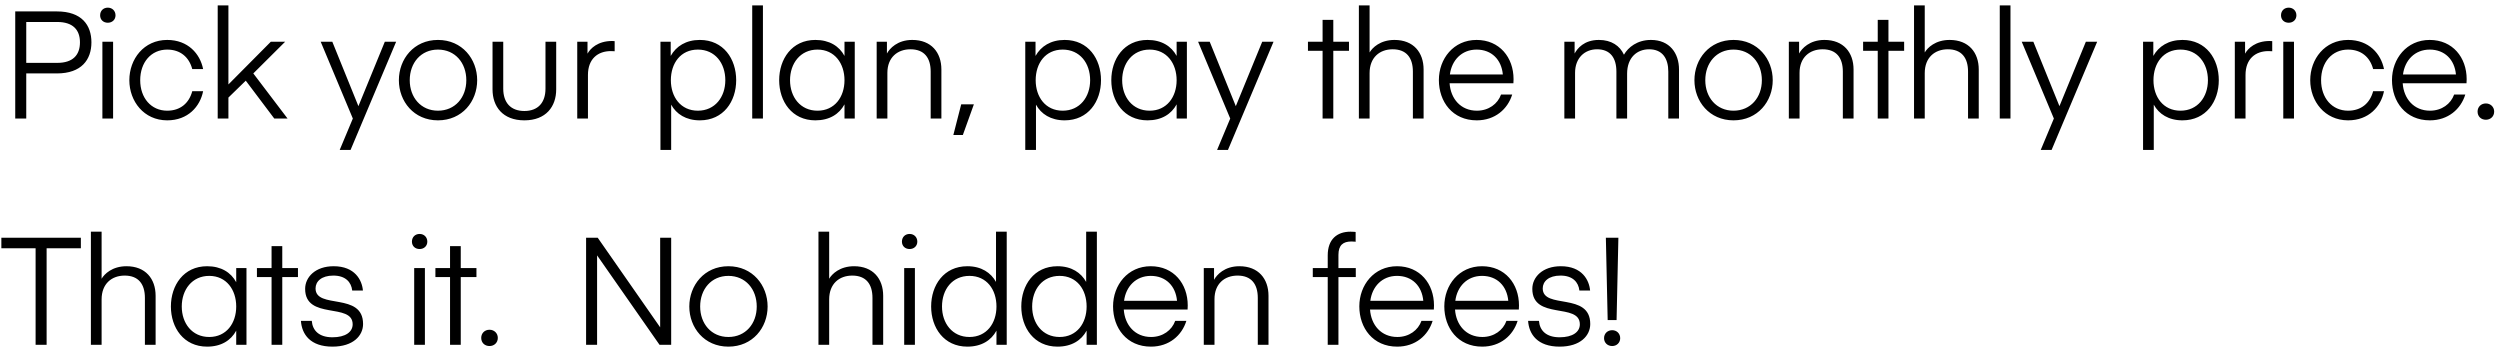 <svg width="232" height="33" viewBox="0 0 232 33" fill="none" xmlns="http://www.w3.org/2000/svg">
<path d="M2.436 5.834V2.04H5.32C6.748 2.04 7.42 2.754 7.42 3.93C7.42 5.12 6.748 5.834 5.32 5.834H2.436ZM2.436 6.814H5.278C7.56 6.814 8.484 5.54 8.484 3.93C8.484 2.334 7.588 1.06 5.278 1.06H1.414V11H2.436V6.814ZM10.005 2.11C10.412 2.11 10.72 1.83 10.72 1.424C10.72 1.004 10.412 0.71 10.005 0.71C9.586 0.71 9.292 1.004 9.292 1.424C9.292 1.83 9.586 2.11 10.005 2.11ZM9.502 11H10.495V3.874H9.502V11ZM12.003 7.444C12.003 9.39 13.347 11.168 15.517 11.168C17.449 11.168 18.569 9.88 18.849 8.466H17.841C17.547 9.572 16.735 10.272 15.517 10.272C14.019 10.272 13.011 9.082 13.011 7.444C13.011 5.792 14.019 4.602 15.517 4.602C16.735 4.602 17.547 5.302 17.841 6.408H18.849C18.569 4.994 17.449 3.706 15.517 3.706C13.347 3.706 12.003 5.484 12.003 7.444ZM25.131 3.874L21.197 7.836V0.5H20.203V11H21.197V9.054L22.807 7.486L25.453 11H26.685L23.507 6.814L26.461 3.874H25.131ZM31.525 13.912H32.533L36.761 3.874H35.711L33.261 9.852L30.839 3.874H29.761L32.743 11L31.525 13.912ZM40.642 11.168C42.896 11.168 44.282 9.404 44.282 7.444C44.282 5.484 42.896 3.706 40.642 3.706C38.402 3.706 37.016 5.484 37.016 7.444C37.016 9.404 38.402 11.168 40.642 11.168ZM38.024 7.444C38.024 5.834 39.06 4.602 40.642 4.602C42.238 4.602 43.274 5.834 43.274 7.444C43.274 9.04 42.238 10.272 40.642 10.272C39.06 10.272 38.024 9.04 38.024 7.444ZM48.661 11.168C50.677 11.168 51.615 9.88 51.615 8.298V3.874H50.621V8.228C50.621 9.516 49.935 10.3 48.661 10.3C47.387 10.3 46.701 9.516 46.701 8.228V3.874H45.707V8.298C45.707 9.88 46.645 11.168 48.661 11.168ZM57.04 3.818C57.04 3.818 56.872 3.804 56.802 3.804C55.486 3.804 54.786 4.49 54.52 4.98V3.874H53.568V11H54.562V6.954C54.562 5.47 55.472 4.742 56.69 4.742C56.872 4.742 57.04 4.756 57.04 4.756V3.818ZM62.284 9.712C62.76 10.58 63.656 11.168 64.944 11.168C67.142 11.168 68.318 9.404 68.318 7.444C68.318 5.47 67.142 3.706 64.944 3.706C63.656 3.706 62.746 4.294 62.242 5.19V3.874H61.29V13.912H62.284V9.712ZM62.256 7.444C62.256 5.862 63.166 4.602 64.762 4.602C66.358 4.602 67.31 5.862 67.31 7.444C67.31 8.998 66.358 10.272 64.762 10.272C63.166 10.272 62.256 8.998 62.256 7.444ZM70.8 11V0.5H69.806V11H70.8ZM79.321 3.874H78.369V5.19C77.879 4.28 76.969 3.706 75.667 3.706C73.483 3.706 72.307 5.484 72.307 7.444C72.307 9.404 73.483 11.168 75.667 11.168C76.969 11.168 77.879 10.594 78.369 9.684V11H79.321V3.874ZM73.315 7.444C73.315 5.89 74.267 4.602 75.863 4.602C77.459 4.602 78.369 5.89 78.369 7.444C78.369 8.998 77.459 10.272 75.863 10.272C74.267 10.272 73.315 8.998 73.315 7.444ZM82.307 3.874H81.355V11H82.349V6.758C82.349 5.33 83.287 4.574 84.491 4.574C85.765 4.574 86.367 5.358 86.367 6.646V11H87.361V6.45C87.361 4.868 86.423 3.706 84.659 3.706C83.273 3.706 82.559 4.504 82.307 4.966V3.874ZM89.199 9.684L88.471 12.526H89.353L90.375 9.684H89.199ZM96.139 9.712C96.615 10.58 97.511 11.168 98.799 11.168C100.997 11.168 102.173 9.404 102.173 7.444C102.173 5.47 100.997 3.706 98.799 3.706C97.511 3.706 96.601 4.294 96.097 5.19V3.874H95.145V13.912H96.139V9.712ZM96.111 7.444C96.111 5.862 97.021 4.602 98.617 4.602C100.213 4.602 101.165 5.862 101.165 7.444C101.165 8.998 100.213 10.272 98.617 10.272C97.021 10.272 96.111 8.998 96.111 7.444ZM110.143 3.874H109.191V5.19C108.701 4.28 107.791 3.706 106.489 3.706C104.305 3.706 103.129 5.484 103.129 7.444C103.129 9.404 104.305 11.168 106.489 11.168C107.791 11.168 108.701 10.594 109.191 9.684V11H110.143V3.874ZM104.137 7.444C104.137 5.89 105.089 4.602 106.685 4.602C108.281 4.602 109.191 5.89 109.191 7.444C109.191 8.998 108.281 10.272 106.685 10.272C105.089 10.272 104.137 8.998 104.137 7.444ZM112.947 13.912H113.955L118.183 3.874H117.133L114.683 9.852L112.261 3.874H111.183L114.165 11L112.947 13.912ZM123.73 4.714H125.186V3.874H123.73V1.844H122.736V3.874H121.378V4.714H122.736V11H123.73V4.714ZM127.098 0.5H126.104V11H127.098V6.786C127.098 5.33 128.036 4.574 129.24 4.574C130.514 4.574 131.116 5.358 131.116 6.646V11H132.11V6.45C132.11 4.868 131.172 3.706 129.408 3.706C128.078 3.706 127.35 4.434 127.098 4.868V0.5ZM140.444 7.724C140.444 7.724 140.458 7.5 140.458 7.346C140.458 5.33 139.156 3.706 137.028 3.706C134.886 3.706 133.528 5.456 133.528 7.43C133.528 9.432 134.788 11.168 137.042 11.168C138.736 11.168 139.912 10.132 140.332 8.774H139.296C138.988 9.642 138.148 10.272 137.056 10.272C135.558 10.272 134.62 9.166 134.522 7.724H140.444ZM137.028 4.602C138.428 4.602 139.338 5.54 139.464 6.912H134.55C134.718 5.596 135.642 4.602 137.028 4.602ZM150.996 6.842C150.996 5.33 151.92 4.574 153.04 4.574C154.286 4.574 154.818 5.442 154.818 6.646V11H155.812V6.45C155.812 4.938 154.944 3.706 153.208 3.706C151.934 3.706 151.094 4.392 150.702 5.078C150.324 4.252 149.54 3.706 148.378 3.706C146.992 3.706 146.376 4.504 146.124 4.966V3.874H145.172V11H146.166V6.758C146.166 5.386 147.048 4.574 148.21 4.574C149.456 4.574 150.002 5.4 150.002 6.646V11H150.996V6.842ZM160.869 11.168C163.123 11.168 164.509 9.404 164.509 7.444C164.509 5.484 163.123 3.706 160.869 3.706C158.629 3.706 157.243 5.484 157.243 7.444C157.243 9.404 158.629 11.168 160.869 11.168ZM158.251 7.444C158.251 5.834 159.287 4.602 160.869 4.602C162.465 4.602 163.501 5.834 163.501 7.444C163.501 9.04 162.465 10.272 160.869 10.272C159.287 10.272 158.251 9.04 158.251 7.444ZM166.956 3.874H166.004V11H166.998V6.758C166.998 5.33 167.936 4.574 169.14 4.574C170.414 4.574 171.016 5.358 171.016 6.646V11H172.01V6.45C172.01 4.868 171.072 3.706 169.308 3.706C167.922 3.706 167.208 4.504 166.956 4.966V3.874ZM175.248 4.714H176.704V3.874H175.248V1.844H174.254V3.874H172.896V4.714H174.254V11H175.248V4.714ZM178.616 0.5H177.622V11H178.616V6.786C178.616 5.33 179.554 4.574 180.758 4.574C182.032 4.574 182.634 5.358 182.634 6.646V11H183.628V6.45C183.628 4.868 182.69 3.706 180.926 3.706C179.596 3.706 178.868 4.434 178.616 4.868V0.5ZM186.572 11V0.5H185.578V11H186.572ZM189.381 13.912H190.389L194.617 3.874H193.567L191.117 9.852L188.695 3.874H187.617L190.599 11L189.381 13.912ZM199.87 9.712C200.346 10.58 201.242 11.168 202.53 11.168C204.728 11.168 205.904 9.404 205.904 7.444C205.904 5.47 204.728 3.706 202.53 3.706C201.242 3.706 200.332 4.294 199.828 5.19V3.874H198.876V13.912H199.87V9.712ZM199.842 7.444C199.842 5.862 200.752 4.602 202.348 4.602C203.944 4.602 204.896 5.862 204.896 7.444C204.896 8.998 203.944 10.272 202.348 10.272C200.752 10.272 199.842 8.998 199.842 7.444ZM210.863 3.818C210.863 3.818 210.695 3.804 210.625 3.804C209.309 3.804 208.609 4.49 208.343 4.98V3.874H207.391V11H208.385V6.954C208.385 5.47 209.295 4.742 210.513 4.742C210.695 4.742 210.863 4.756 210.863 4.756V3.818ZM212.392 2.11C212.798 2.11 213.106 1.83 213.106 1.424C213.106 1.004 212.798 0.71 212.392 0.71C211.972 0.71 211.678 1.004 211.678 1.424C211.678 1.83 211.972 2.11 212.392 2.11ZM211.888 11H212.882V3.874H211.888V11ZM214.389 7.444C214.389 9.39 215.733 11.168 217.903 11.168C219.835 11.168 220.955 9.88 221.235 8.466H220.227C219.933 9.572 219.121 10.272 217.903 10.272C216.405 10.272 215.397 9.082 215.397 7.444C215.397 5.792 216.405 4.602 217.903 4.602C219.121 4.602 219.933 5.302 220.227 6.408H221.235C220.955 4.994 219.835 3.706 217.903 3.706C215.733 3.706 214.389 5.484 214.389 7.444ZM228.892 7.724C228.892 7.724 228.906 7.5 228.906 7.346C228.906 5.33 227.604 3.706 225.476 3.706C223.334 3.706 221.976 5.456 221.976 7.43C221.976 9.432 223.236 11.168 225.49 11.168C227.184 11.168 228.36 10.132 228.78 8.774H227.744C227.436 9.642 226.596 10.272 225.504 10.272C224.006 10.272 223.068 9.166 222.97 7.724H228.892ZM225.476 4.602C226.876 4.602 227.786 5.54 227.912 6.912H222.998C223.166 5.596 224.09 4.602 225.476 4.602ZM230.689 11.112C231.123 11.112 231.459 10.804 231.459 10.356C231.459 9.922 231.123 9.6 230.689 9.6C230.241 9.6 229.919 9.922 229.919 10.356C229.919 10.804 230.241 11.112 230.689 11.112ZM7.504 22.06H0.126V23.04H3.304V32H4.326V23.04H7.504V22.06ZM9.429 21.5H8.435V32H9.429V27.786C9.429 26.33 10.367 25.574 11.571 25.574C12.845 25.574 13.447 26.358 13.447 27.646V32H14.441V27.45C14.441 25.868 13.503 24.706 11.739 24.706C10.409 24.706 9.681 25.434 9.429 25.868V21.5ZM22.873 24.874H21.921V26.19C21.431 25.28 20.521 24.706 19.219 24.706C17.035 24.706 15.859 26.484 15.859 28.444C15.859 30.404 17.035 32.168 19.219 32.168C20.521 32.168 21.431 31.594 21.921 30.684V32H22.873V24.874ZM16.867 28.444C16.867 26.89 17.819 25.602 19.415 25.602C21.011 25.602 21.921 26.89 21.921 28.444C21.921 29.998 21.011 31.272 19.415 31.272C17.819 31.272 16.867 29.998 16.867 28.444ZM26.195 25.714H27.651V24.874H26.195V22.844H25.201V24.874H23.843V25.714H25.201V32H26.195V25.714ZM30.851 32.168C32.783 32.168 33.693 31.146 33.693 30.068C33.693 27.072 29.283 28.738 29.283 26.764C29.283 26.12 29.829 25.574 30.935 25.574C32.069 25.574 32.601 26.19 32.685 26.96H33.679C33.595 25.994 32.937 24.706 30.963 24.706C29.269 24.706 28.317 25.714 28.317 26.806C28.317 29.732 32.727 28.052 32.727 30.096C32.727 30.81 32.055 31.3 30.851 31.3C29.619 31.3 29.003 30.684 28.933 29.774H27.925C28.009 31.02 28.793 32.168 30.851 32.168ZM38.941 23.11C39.347 23.11 39.655 22.83 39.655 22.424C39.655 22.004 39.347 21.71 38.941 21.71C38.521 21.71 38.227 22.004 38.227 22.424C38.227 22.83 38.521 23.11 38.941 23.11ZM38.437 32H39.431V24.874H38.437V32ZM42.758 25.714H44.214V24.874H42.758V22.844H41.764V24.874H40.406V25.714H41.764V32H42.758V25.714ZM45.427 32.112C45.861 32.112 46.197 31.804 46.197 31.356C46.197 30.922 45.861 30.6 45.427 30.6C44.979 30.6 44.657 30.922 44.657 31.356C44.657 31.804 44.979 32.112 45.427 32.112ZM55.41 23.698L61.206 32H62.285V22.06H61.263V30.376L55.467 22.06H54.389V32H55.41V23.698ZM67.594 32.168C69.847 32.168 71.234 30.404 71.234 28.444C71.234 26.484 69.847 24.706 67.594 24.706C65.353 24.706 63.968 26.484 63.968 28.444C63.968 30.404 65.353 32.168 67.594 32.168ZM64.975 28.444C64.975 26.834 66.011 25.602 67.594 25.602C69.189 25.602 70.225 26.834 70.225 28.444C70.225 30.04 69.189 31.272 67.594 31.272C66.011 31.272 64.975 30.04 64.975 28.444ZM76.947 21.5H75.953V32H76.947V27.786C76.947 26.33 77.885 25.574 79.089 25.574C80.363 25.574 80.965 26.358 80.965 27.646V32H81.959V27.45C81.959 25.868 81.021 24.706 79.257 24.706C77.927 24.706 77.199 25.434 76.947 25.868V21.5ZM84.413 23.11C84.819 23.11 85.127 22.83 85.127 22.424C85.127 22.004 84.819 21.71 84.413 21.71C83.993 21.71 83.699 22.004 83.699 22.424C83.699 22.83 83.993 23.11 84.413 23.11ZM83.909 32H84.903V24.874H83.909V32ZM92.43 26.162C91.954 25.308 91.072 24.706 89.77 24.706C87.586 24.706 86.41 26.47 86.41 28.444C86.41 30.404 87.586 32.168 89.77 32.168C91.072 32.168 91.982 31.594 92.472 30.684V32H93.424V21.5H92.43V26.162ZM92.472 28.444C92.472 29.998 91.562 31.272 89.966 31.272C88.37 31.272 87.418 29.998 87.418 28.444C87.418 26.862 88.37 25.602 89.966 25.602C91.562 25.602 92.472 26.862 92.472 28.444ZM100.796 26.162C100.32 25.308 99.438 24.706 98.136 24.706C95.952 24.706 94.776 26.47 94.776 28.444C94.776 30.404 95.952 32.168 98.136 32.168C99.438 32.168 100.348 31.594 100.838 30.684V32H101.79V21.5H100.796V26.162ZM100.838 28.444C100.838 29.998 99.928 31.272 98.332 31.272C96.736 31.272 95.784 29.998 95.784 28.444C95.784 26.862 96.736 25.602 98.332 25.602C99.928 25.602 100.838 26.862 100.838 28.444ZM110.208 28.724C110.208 28.724 110.222 28.5 110.222 28.346C110.222 26.33 108.92 24.706 106.792 24.706C104.65 24.706 103.292 26.456 103.292 28.43C103.292 30.432 104.552 32.168 106.806 32.168C108.5 32.168 109.676 31.132 110.096 29.774H109.06C108.752 30.642 107.912 31.272 106.82 31.272C105.322 31.272 104.384 30.166 104.286 28.724H110.208ZM106.792 25.602C108.192 25.602 109.102 26.54 109.228 27.912H104.314C104.482 26.596 105.406 25.602 106.792 25.602ZM112.663 24.874H111.711V32H112.705V27.758C112.705 26.33 113.643 25.574 114.847 25.574C116.121 25.574 116.723 26.358 116.723 27.646V32H117.717V27.45C117.717 25.868 116.779 24.706 115.015 24.706C113.629 24.706 112.915 25.504 112.663 25.966V24.874ZM123.213 24.874H121.827V25.714H123.213V32H124.207V25.714H125.817V24.874H124.207V23.656C124.207 22.746 124.641 22.41 125.411 22.41C125.663 22.41 125.803 22.438 125.803 22.438V21.528C125.803 21.528 125.621 21.5 125.327 21.5C124.081 21.5 123.213 22.2 123.213 23.698V24.874ZM133.061 28.724C133.061 28.724 133.075 28.5 133.075 28.346C133.075 26.33 131.773 24.706 129.645 24.706C127.503 24.706 126.145 26.456 126.145 28.43C126.145 30.432 127.405 32.168 129.659 32.168C131.353 32.168 132.529 31.132 132.949 29.774H131.913C131.605 30.642 130.765 31.272 129.673 31.272C128.175 31.272 127.237 30.166 127.139 28.724H133.061ZM129.645 25.602C131.045 25.602 131.955 26.54 132.081 27.912H127.167C127.335 26.596 128.259 25.602 129.645 25.602ZM140.948 28.724C140.948 28.724 140.962 28.5 140.962 28.346C140.962 26.33 139.66 24.706 137.532 24.706C135.39 24.706 134.032 26.456 134.032 28.43C134.032 30.432 135.292 32.168 137.546 32.168C139.24 32.168 140.416 31.132 140.836 29.774H139.8C139.492 30.642 138.652 31.272 137.56 31.272C136.062 31.272 135.124 30.166 135.026 28.724H140.948ZM137.532 25.602C138.932 25.602 139.842 26.54 139.968 27.912H135.054C135.222 26.596 136.146 25.602 137.532 25.602ZM144.733 32.168C146.665 32.168 147.575 31.146 147.575 30.068C147.575 27.072 143.165 28.738 143.165 26.764C143.165 26.12 143.711 25.574 144.817 25.574C145.951 25.574 146.483 26.19 146.567 26.96H147.561C147.477 25.994 146.819 24.706 144.845 24.706C143.151 24.706 142.199 25.714 142.199 26.806C142.199 29.732 146.609 28.052 146.609 30.096C146.609 30.81 145.937 31.3 144.733 31.3C143.501 31.3 142.885 30.684 142.815 29.774H141.807C141.891 31.02 142.675 32.168 144.733 32.168ZM149.192 29.704H150.018L150.186 22.06H149.024L149.192 29.704ZM149.612 32.112C150.032 32.112 150.354 31.804 150.354 31.384C150.354 30.95 150.032 30.642 149.612 30.642C149.178 30.642 148.856 30.95 148.856 31.384C148.856 31.804 149.178 32.112 149.612 32.112Z" fill="black"/>
</svg>
